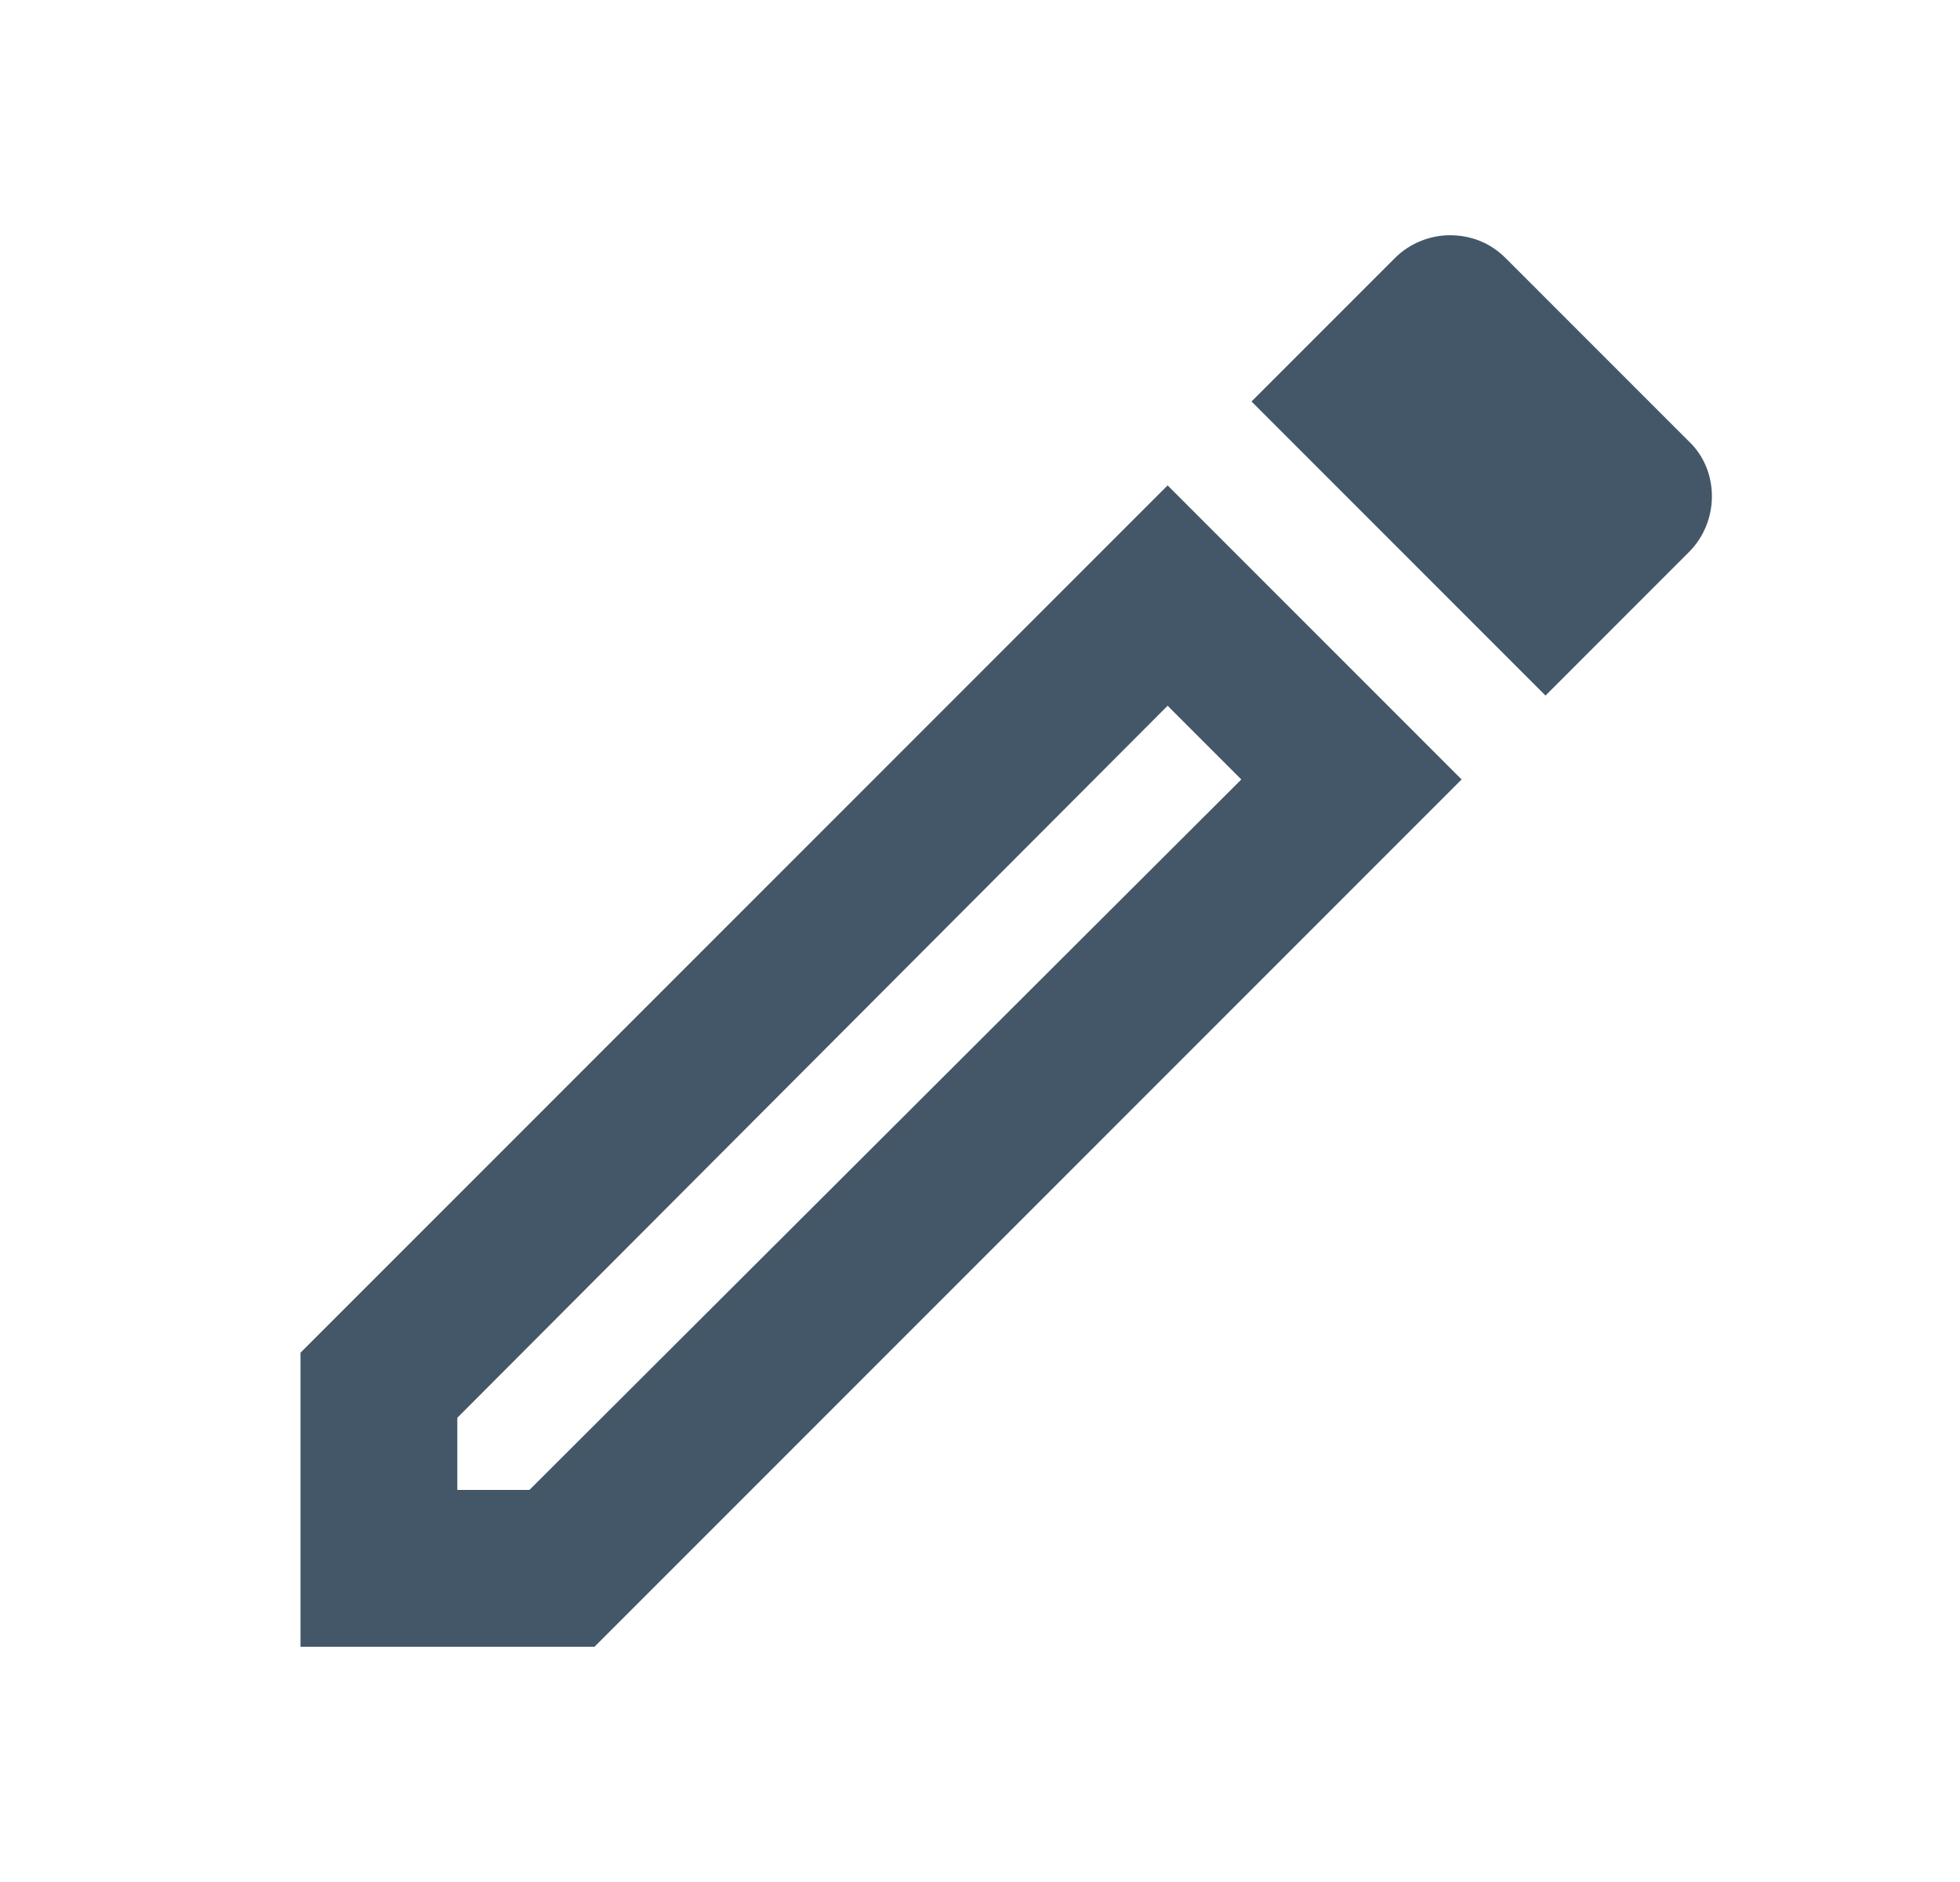 <svg width="25" height="24" viewBox="0 0 25 24" fill="none" xmlns="http://www.w3.org/2000/svg">
<path d="M14.893 9L15.833 9.94L6.753 19H5.833V18.08L14.893 9ZM18.493 3C18.243 3 17.983 3.1 17.793 3.29L15.963 5.12L19.713 8.87L21.543 7.04C21.933 6.65 21.933 6 21.543 5.63L19.203 3.29C19.003 3.09 18.753 3 18.493 3ZM14.893 6.19L3.833 17.25V21H7.583L18.643 9.94L14.893 6.19Z" fill="#435769"/>
</svg>
